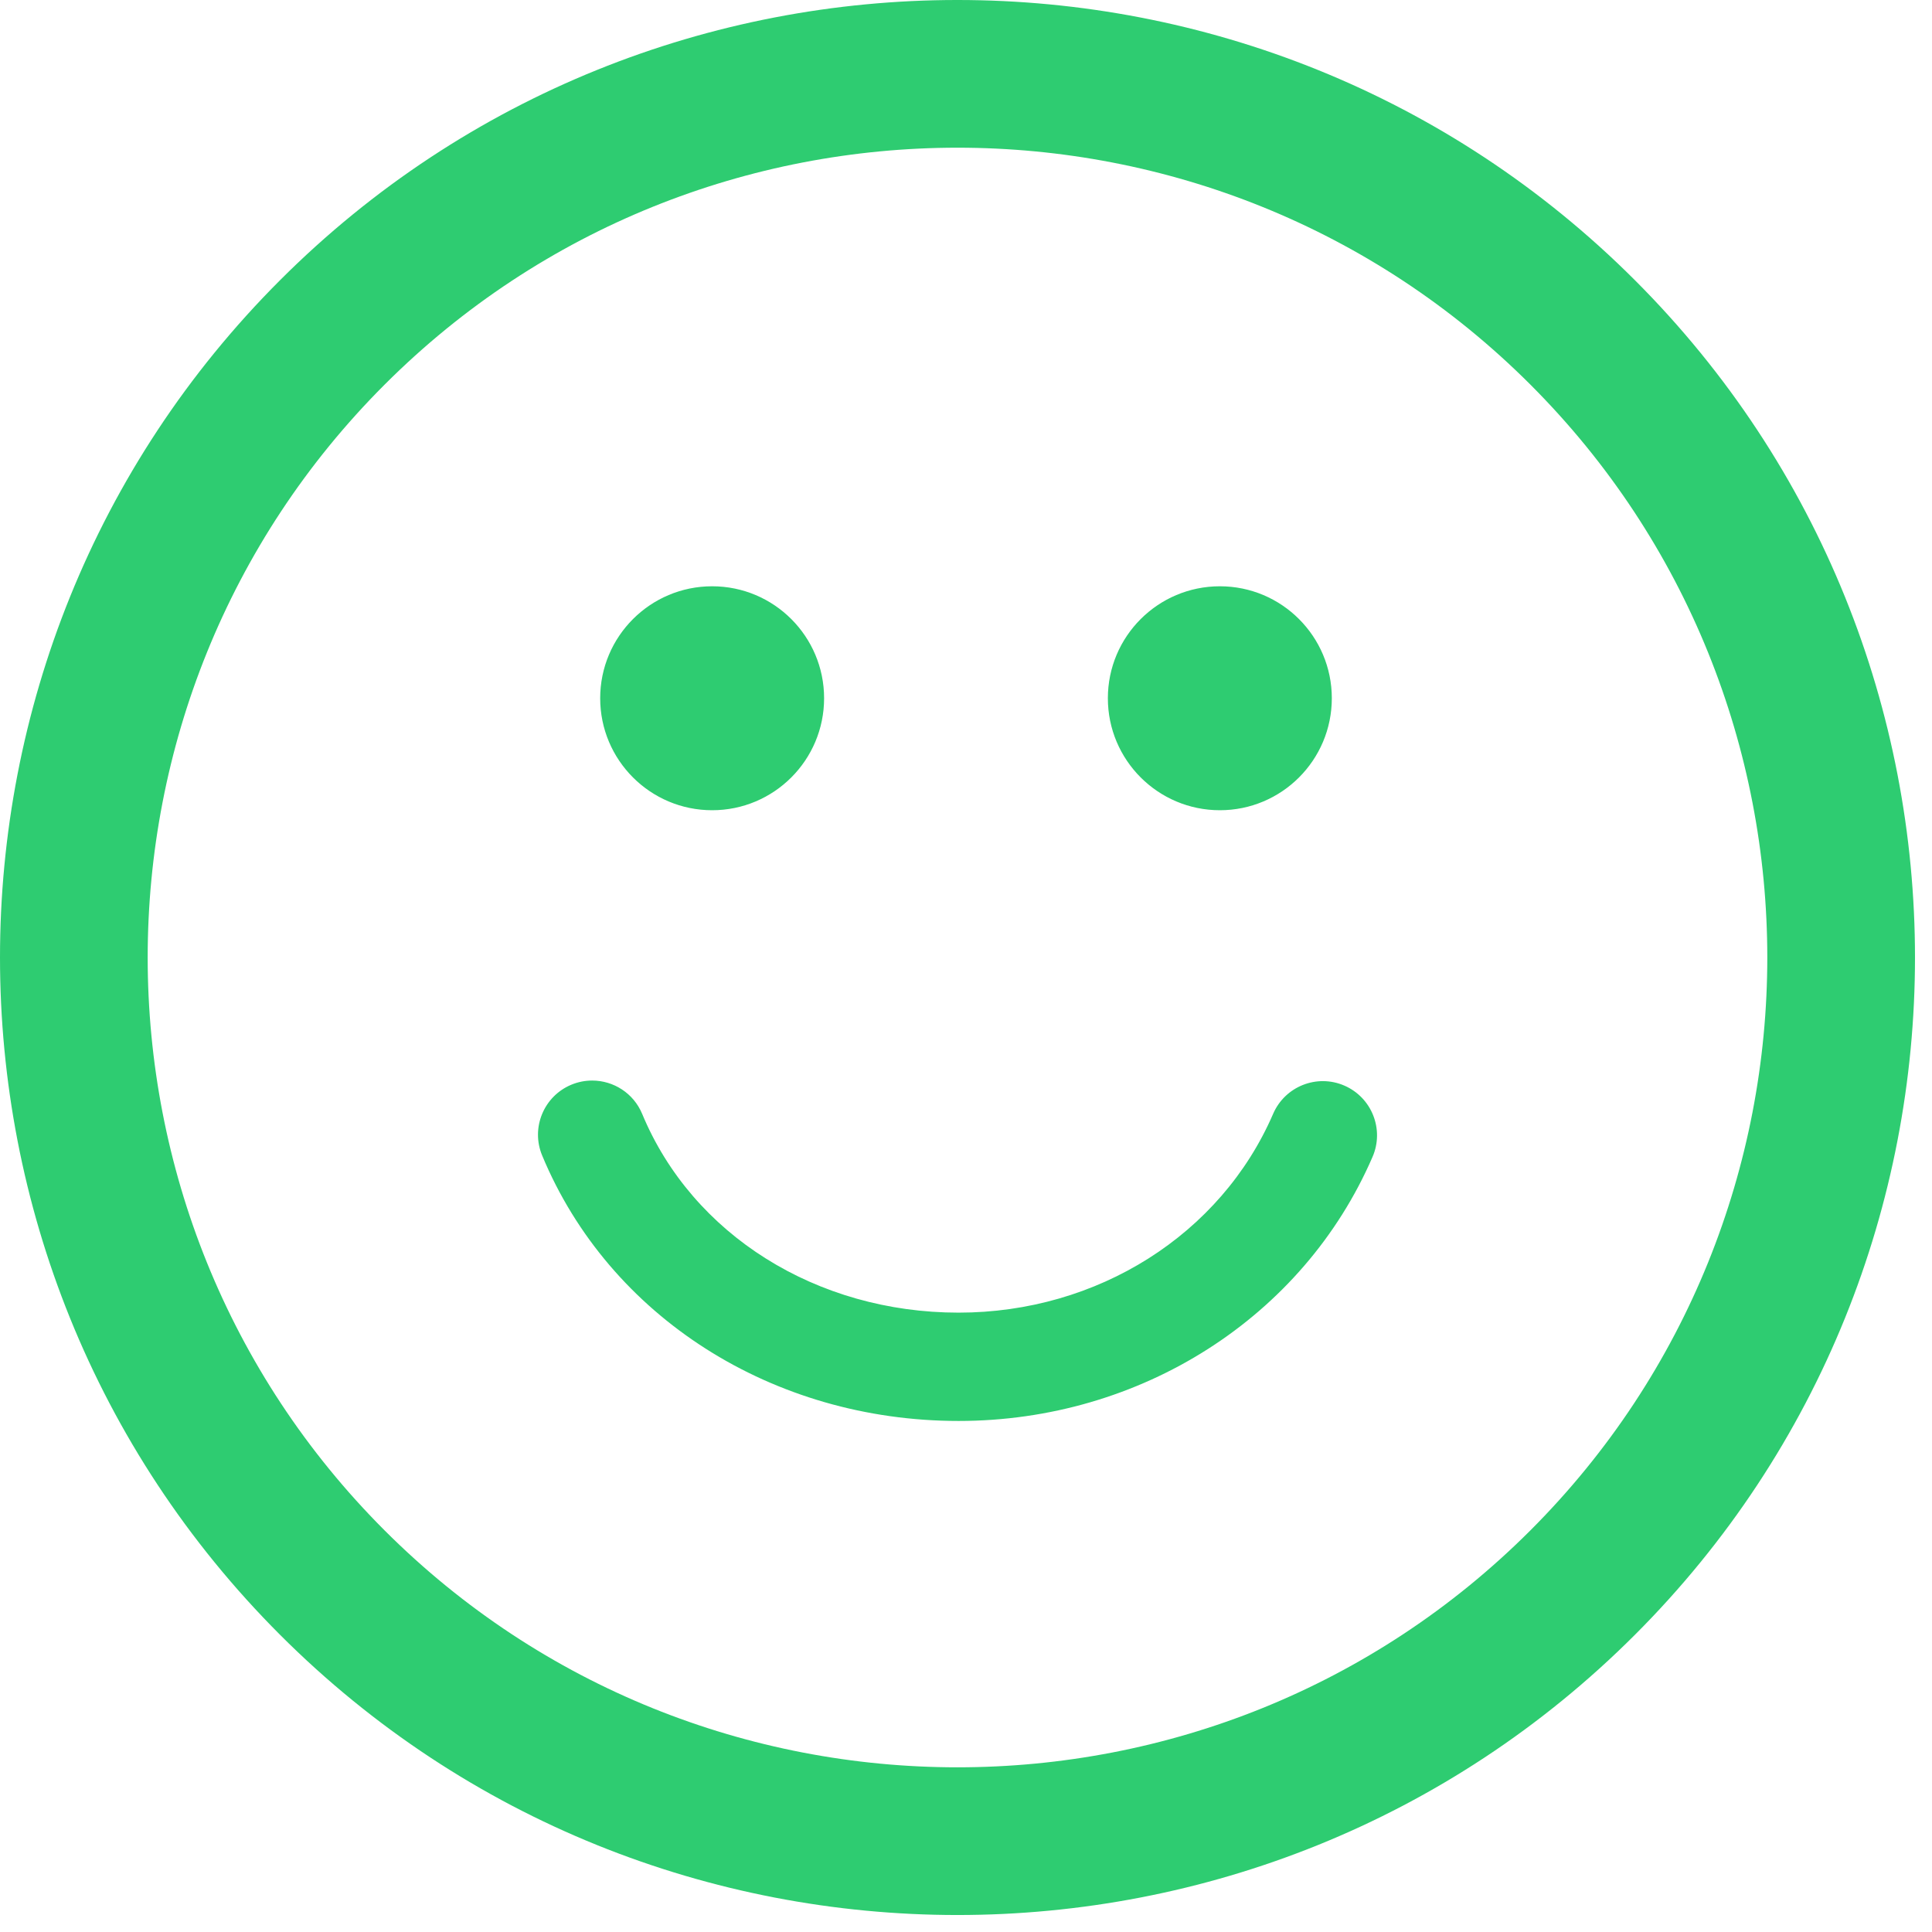 <?xml version="1.0" encoding="UTF-8"?>
<svg width="107px" height="107px" viewBox="0 0 107 107" version="1.1" xmlns="http://www.w3.org/2000/svg" xmlns:xlink="http://www.w3.org/1999/xlink">
    <!-- Generator: Sketch Beta 40.1 (33801) - http://www.bohemiancoding.com/sketch -->
    <title>smiling-emoticon-square-face</title>
    <desc>Created with Sketch Beta.</desc>
    <defs></defs>
    <g id="Page-1" stroke="none" stroke-width="1" fill="none" fill-rule="evenodd">
        <g id="smiling-emoticon-square-face" fill="#2ECC71">
            <path d="M90.546,15.518 C69.858,-5.172 36.199,-5.172 15.515,15.513 C-5.173,36.198 -5.171,69.858 15.517,90.547 C36.199,111.231 69.858,111.231 90.544,90.543 C111.23,69.858 111.229,36.2 90.546,15.518 L90.546,15.518 Z M84.757,84.758 C67.263,102.252 38.797,102.254 21.302,84.76 C3.804,67.263 3.806,38.794 21.302,21.3 C38.796,3.807 67.261,3.805 84.759,21.302 C102.253,38.796 102.251,67.265 84.757,84.758 L84.757,84.758 Z M33.24,38.671 C33.24,35.247 36.017,32.47 39.441,32.47 C42.864,32.47 45.641,35.246 45.641,38.671 C45.641,42.097 42.864,44.873 39.441,44.873 C36.017,44.873 33.24,42.097 33.24,38.671 L33.24,38.671 Z M61.357,38.671 C61.357,35.247 64.136,32.47 67.56,32.47 C70.983,32.47 73.76,35.246 73.76,38.671 C73.76,42.097 70.984,44.873 67.56,44.873 C64.136,44.873 61.357,42.097 61.357,38.671 L61.357,38.671 Z M76.017,64.068 C72.174,72.955 63.174,78.697 53.09,78.697 C42.789,78.697 33.736,72.926 30.026,63.994 C29.39,62.465 30.115,60.709 31.646,60.073 C32.022,59.918 32.412,59.844 32.796,59.844 C33.972,59.844 35.088,60.539 35.567,61.694 C38.344,68.38 45.222,72.698 53.09,72.698 C60.78,72.698 67.618,68.377 70.51,61.687 C71.168,60.166 72.934,59.465 74.454,60.124 C75.974,60.783 76.675,62.548 76.017,64.068 L76.017,64.068 Z" id="Shape"></path>
        </g>
    </g>
</svg>